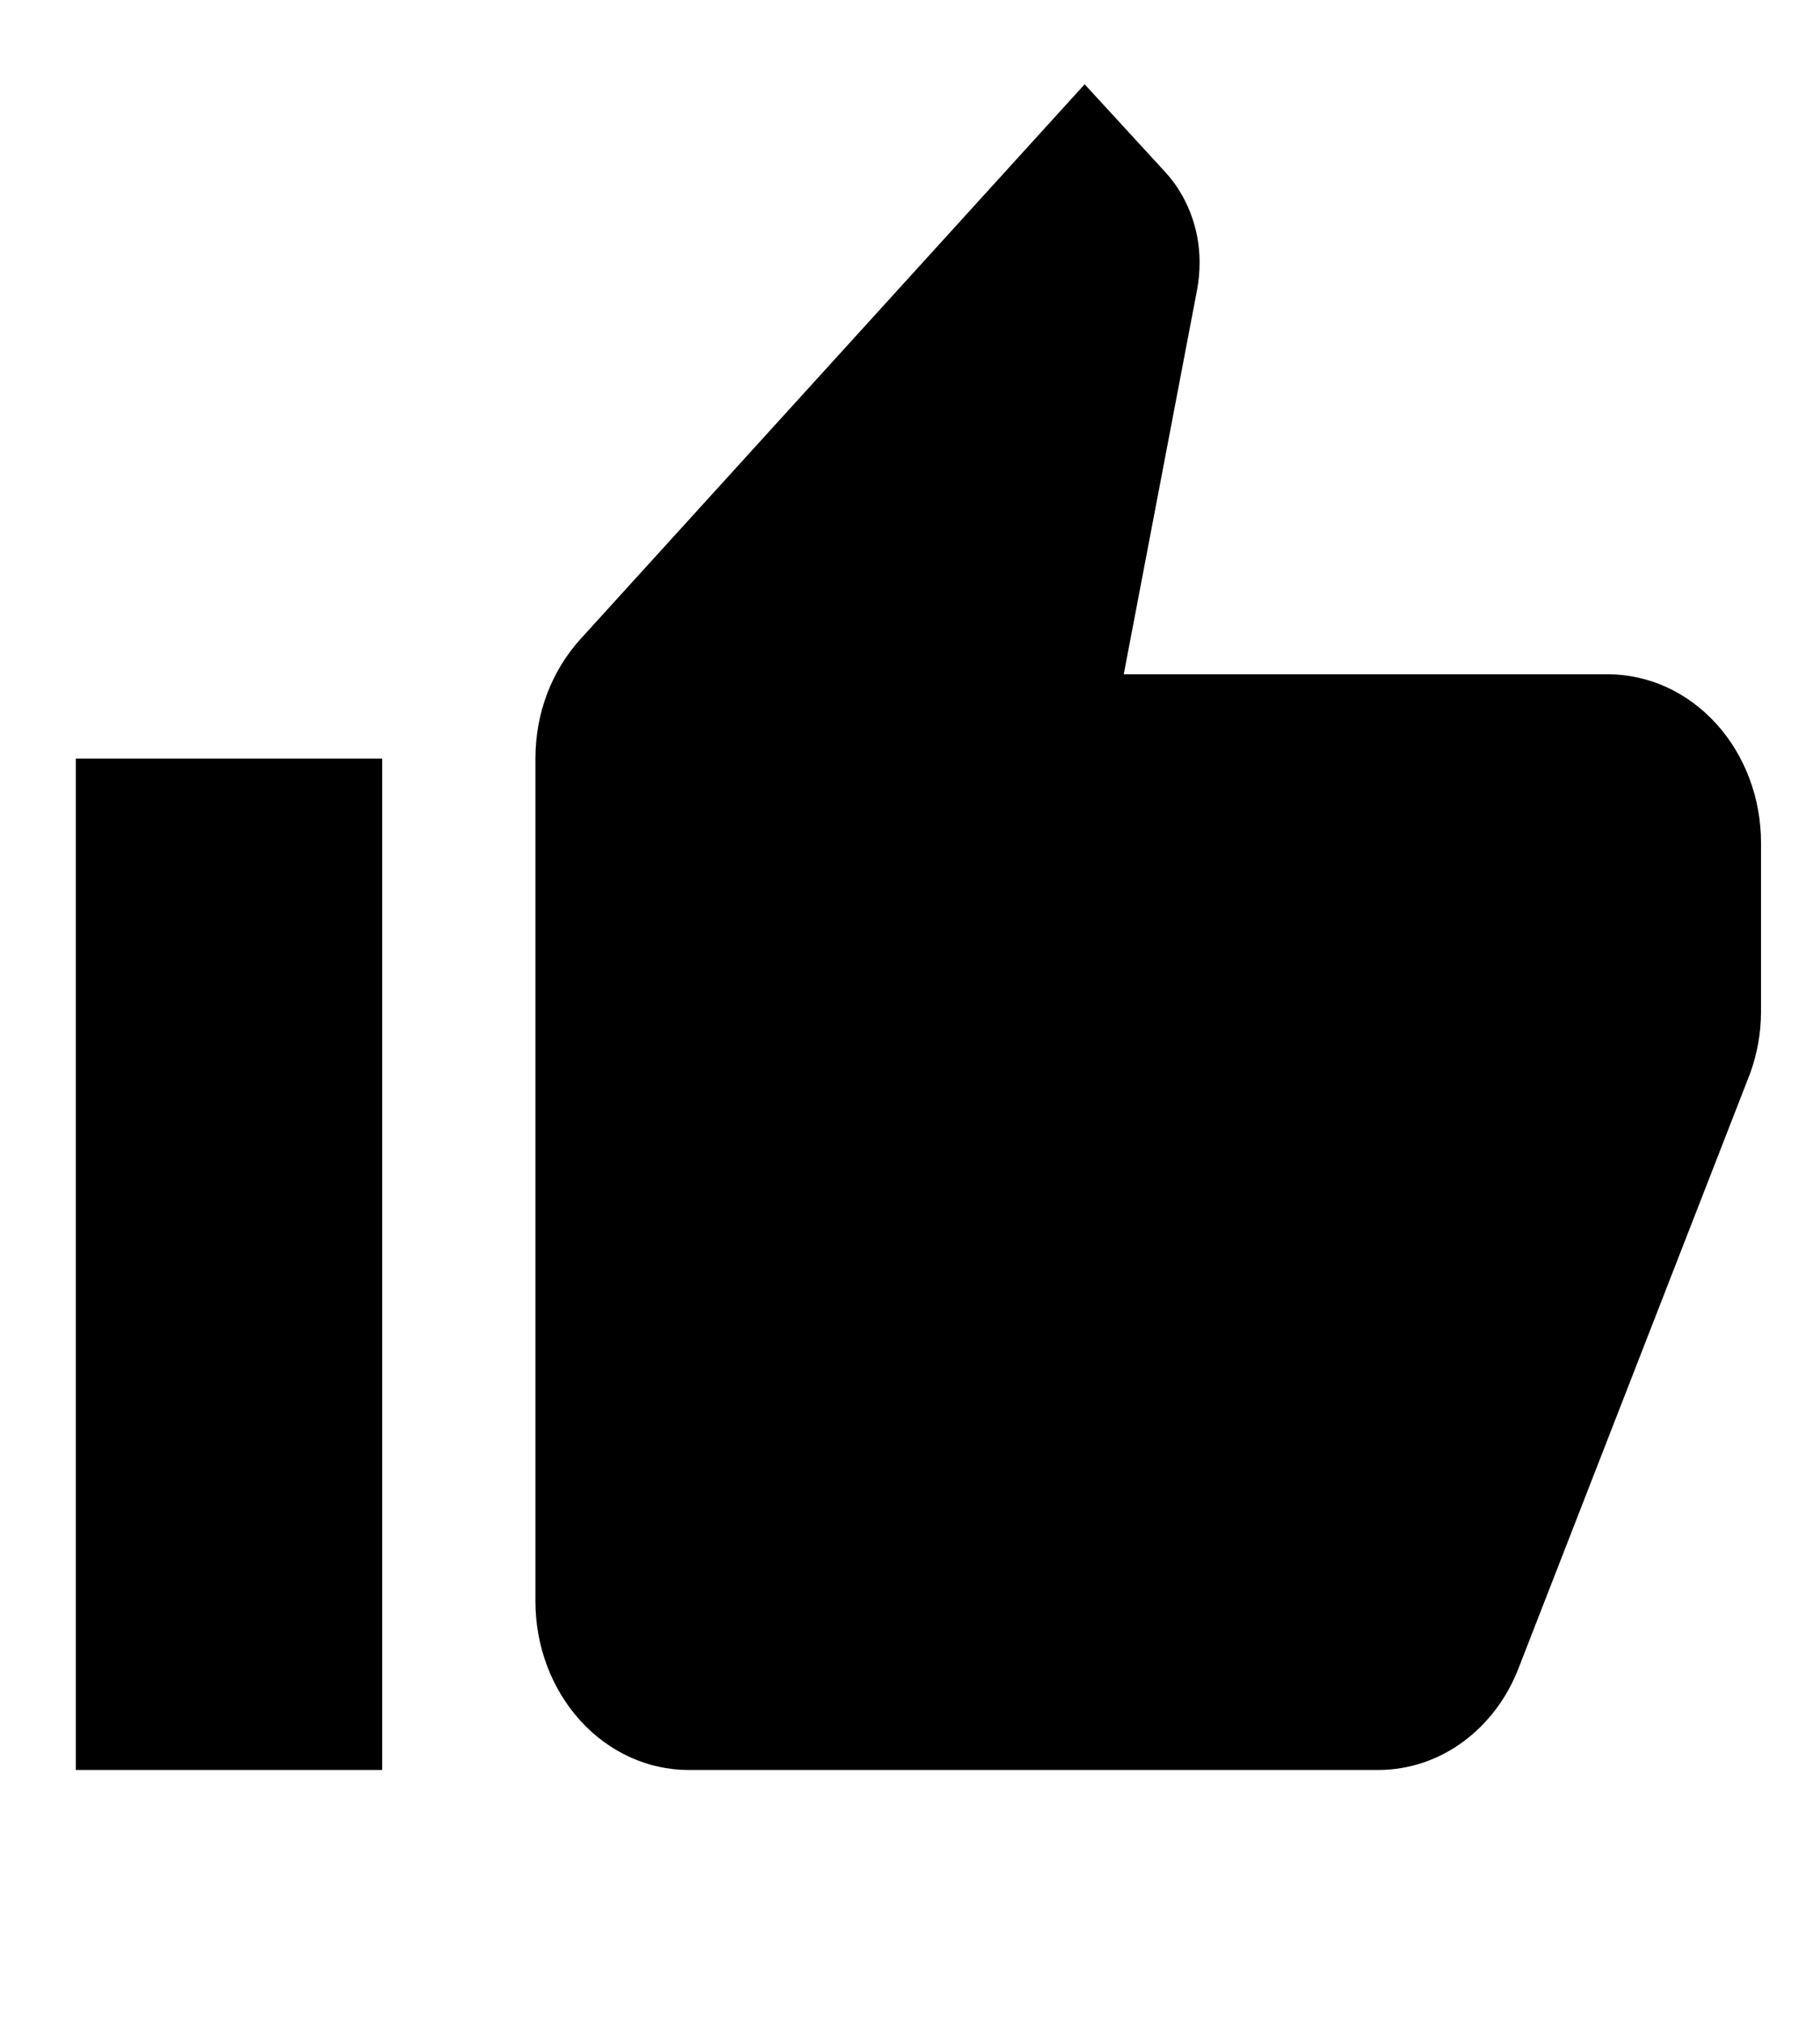 <svg width="27" height="30" viewBox="0 0 27 30" fill="none" xmlns="http://www.w3.org/2000/svg">
<path d="M26.125 12.5C26.125 11.837 25.886 11.201 25.459 10.732C25.033 10.263 24.455 10 23.852 10H16.671L17.761 4.287C17.784 4.162 17.796 4.025 17.796 3.888C17.796 3.375 17.602 2.9 17.296 2.562L16.091 1.25L8.614 9.475C8.193 9.938 7.943 10.562 7.943 11.25V23.75C7.943 24.413 8.183 25.049 8.609 25.518C9.035 25.987 9.613 26.25 10.216 26.25H20.443C21.386 26.25 22.193 25.625 22.534 24.725L25.966 15.912C26.068 15.625 26.125 15.325 26.125 15V12.5ZM1.125 26.25H5.67V11.25H1.125V26.25Z" fill="black"/>
</svg>
